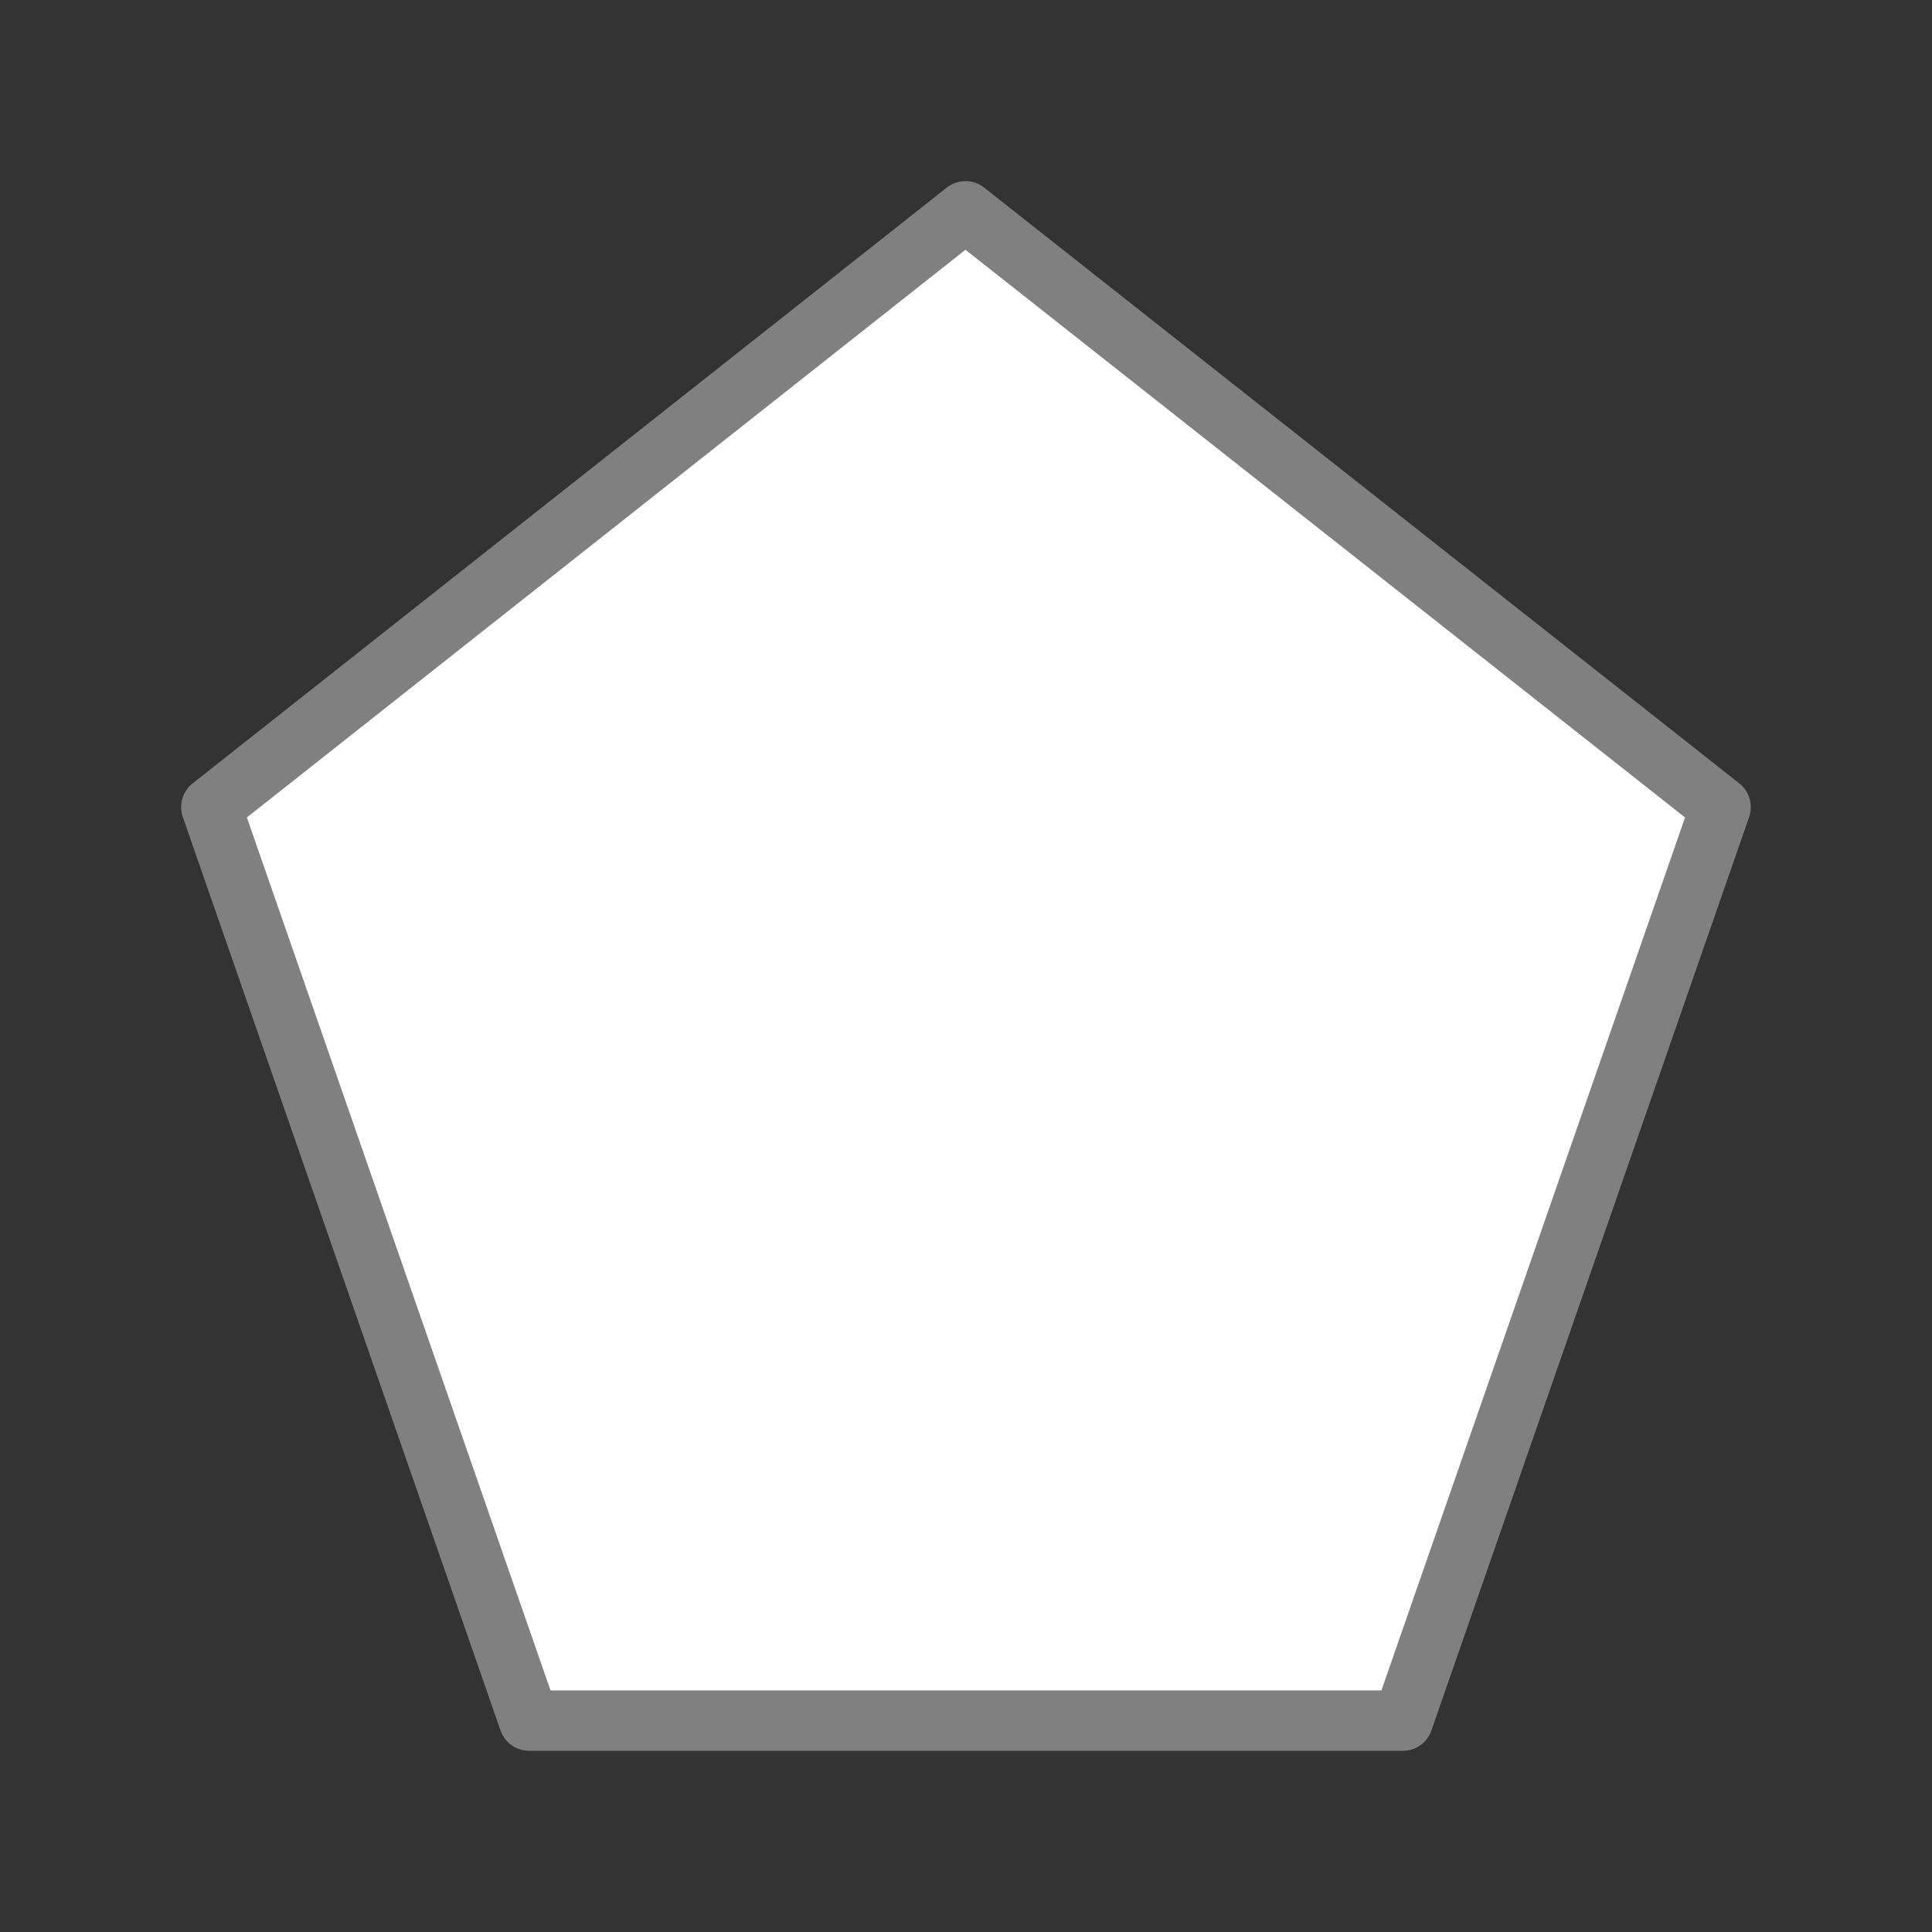<svg viewBox="0 0 32 32" xmlns="http://www.w3.org/2000/svg"><rect x="0" y="0" width="32" height="32" fill="#333333" stroke="none"/><path d="m15.991 3.5-12.491 9.868 5.263 15.131h14.473l5.263-15.131z" fill="#fff" stroke="#808080" stroke-linecap="round" stroke-linejoin="round" stroke-width="1"/></svg>